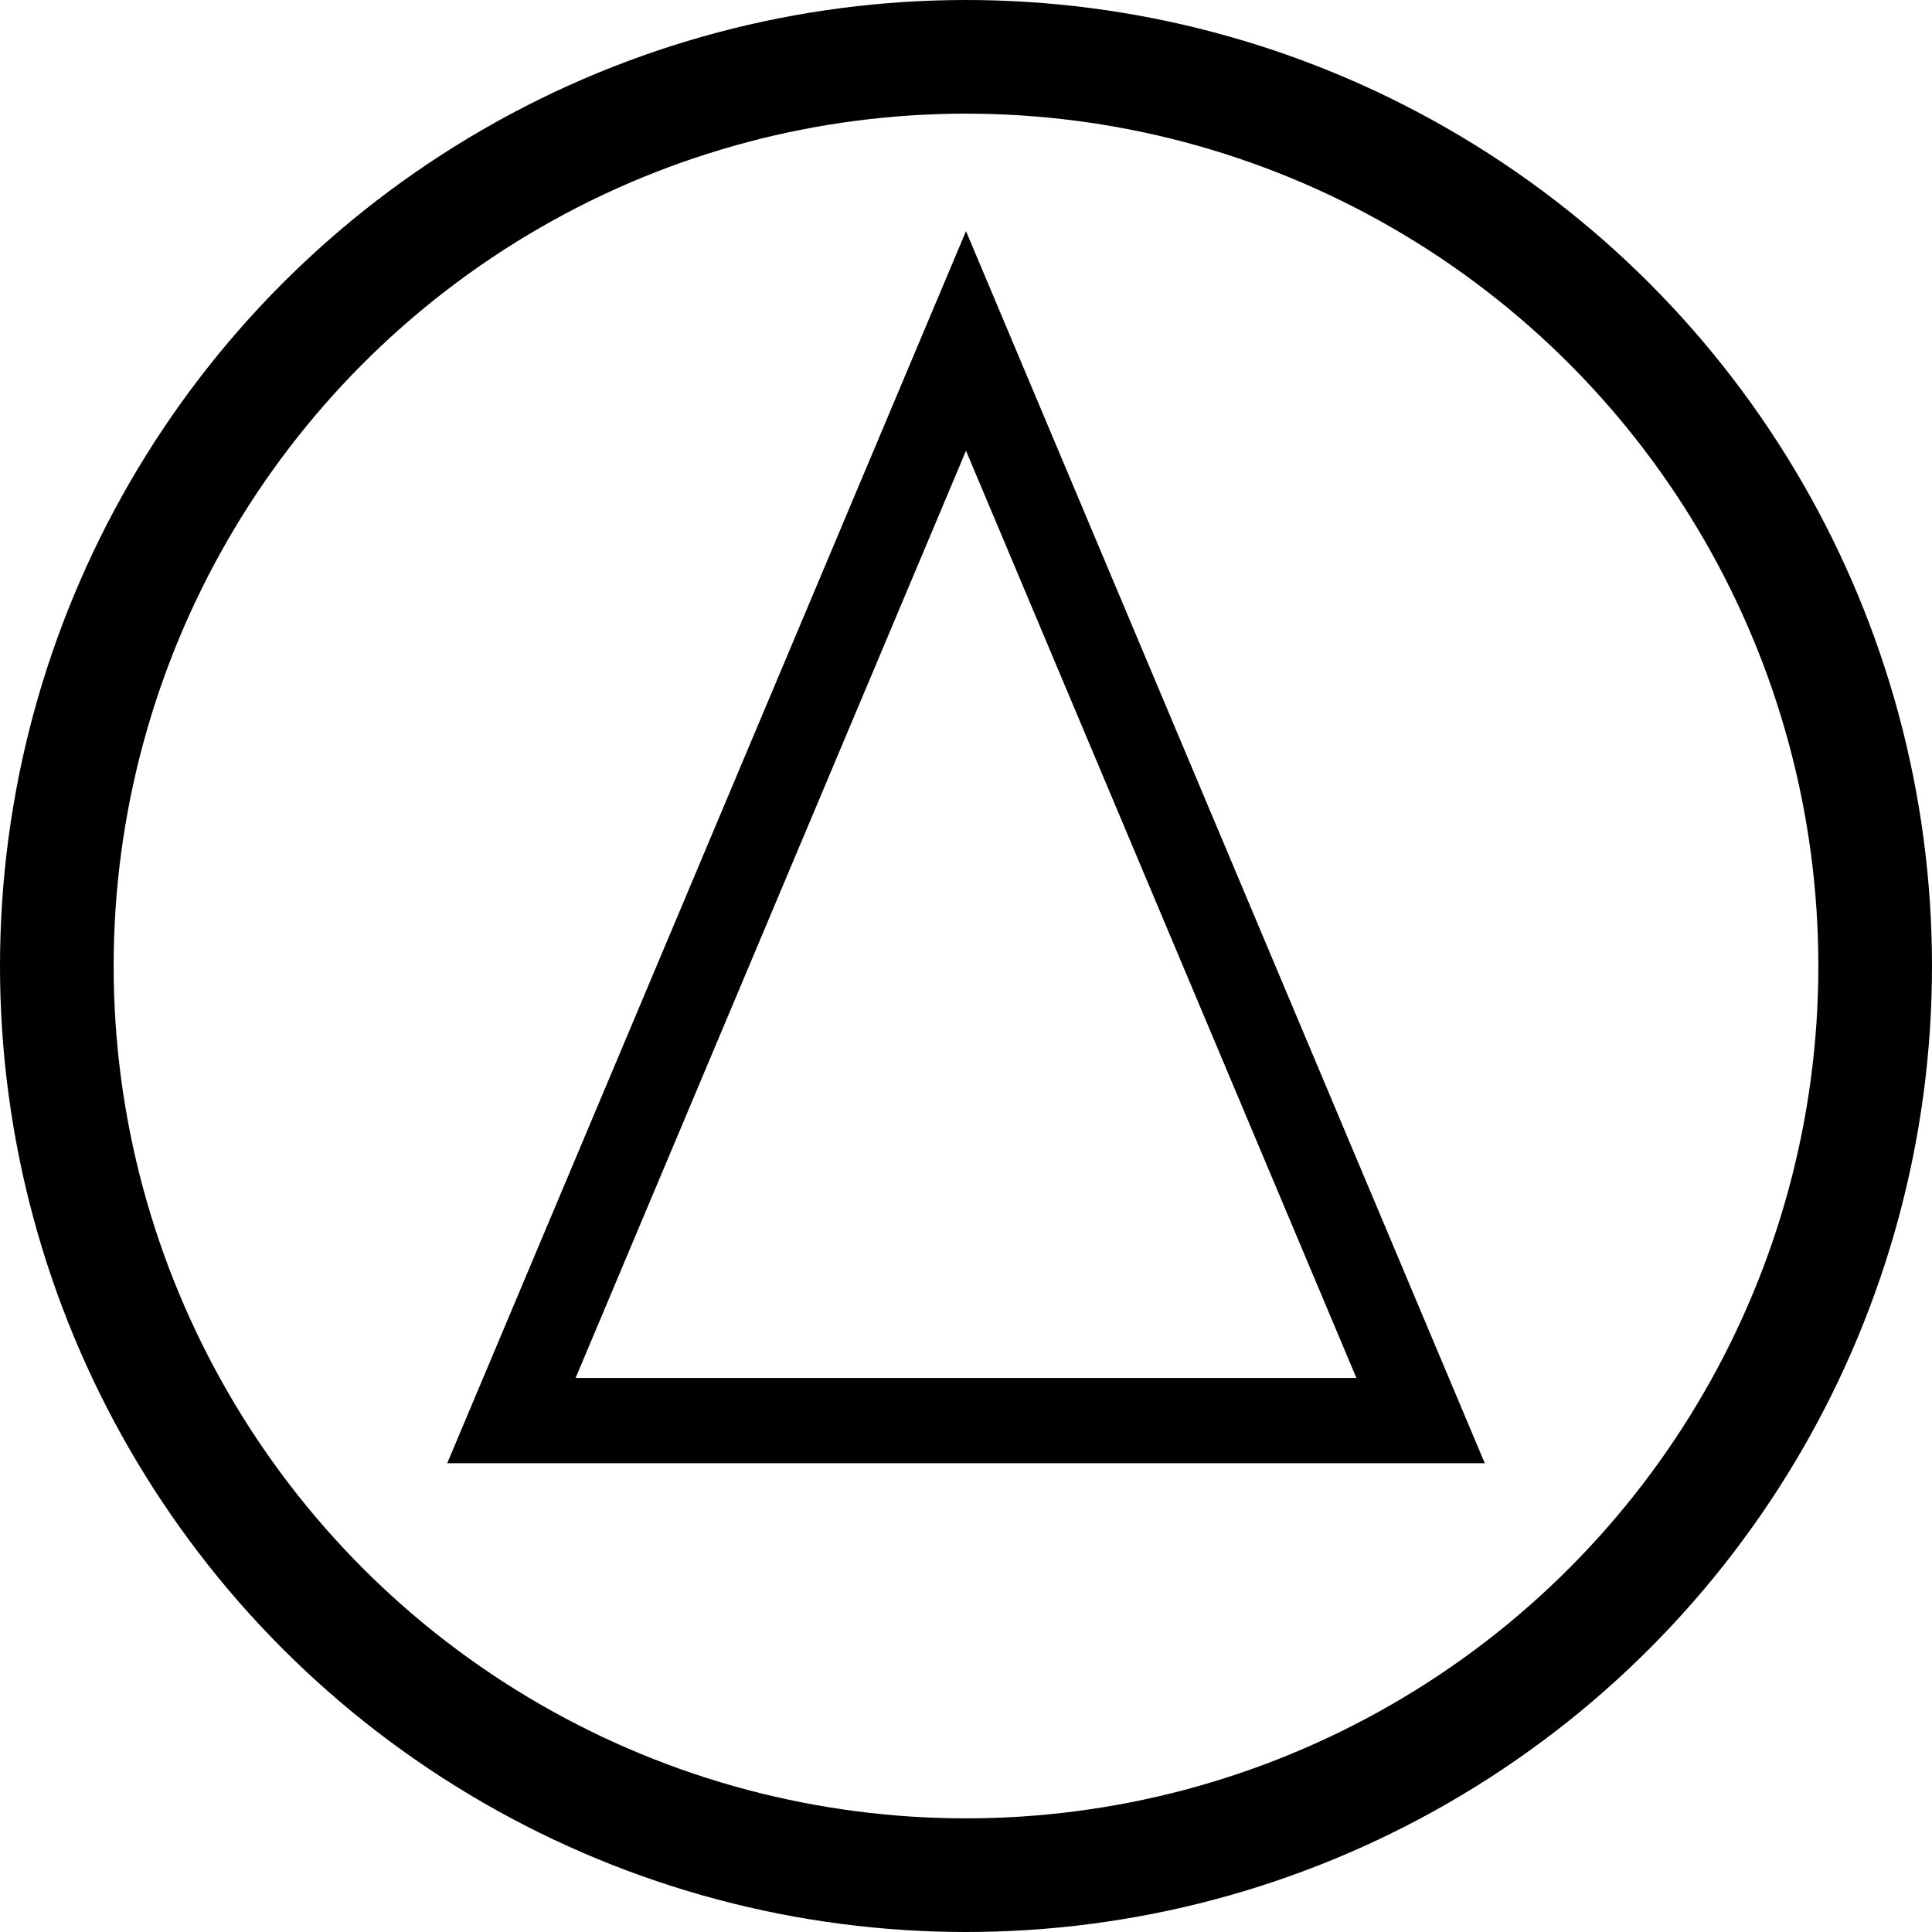 <svg version="1.1" xmlns="http://www.w3.org/2000/svg" width="68" height="68">
	<circle stroke="rgb(0, 0, 0)" stroke-width="4" fill="none" cx="34" cy="34" r="32" />
	<polygon stroke="rgb(0, 0, 0)" stroke-width="3" fill="none" points="34,12 18,50 50,50" />
</svg>